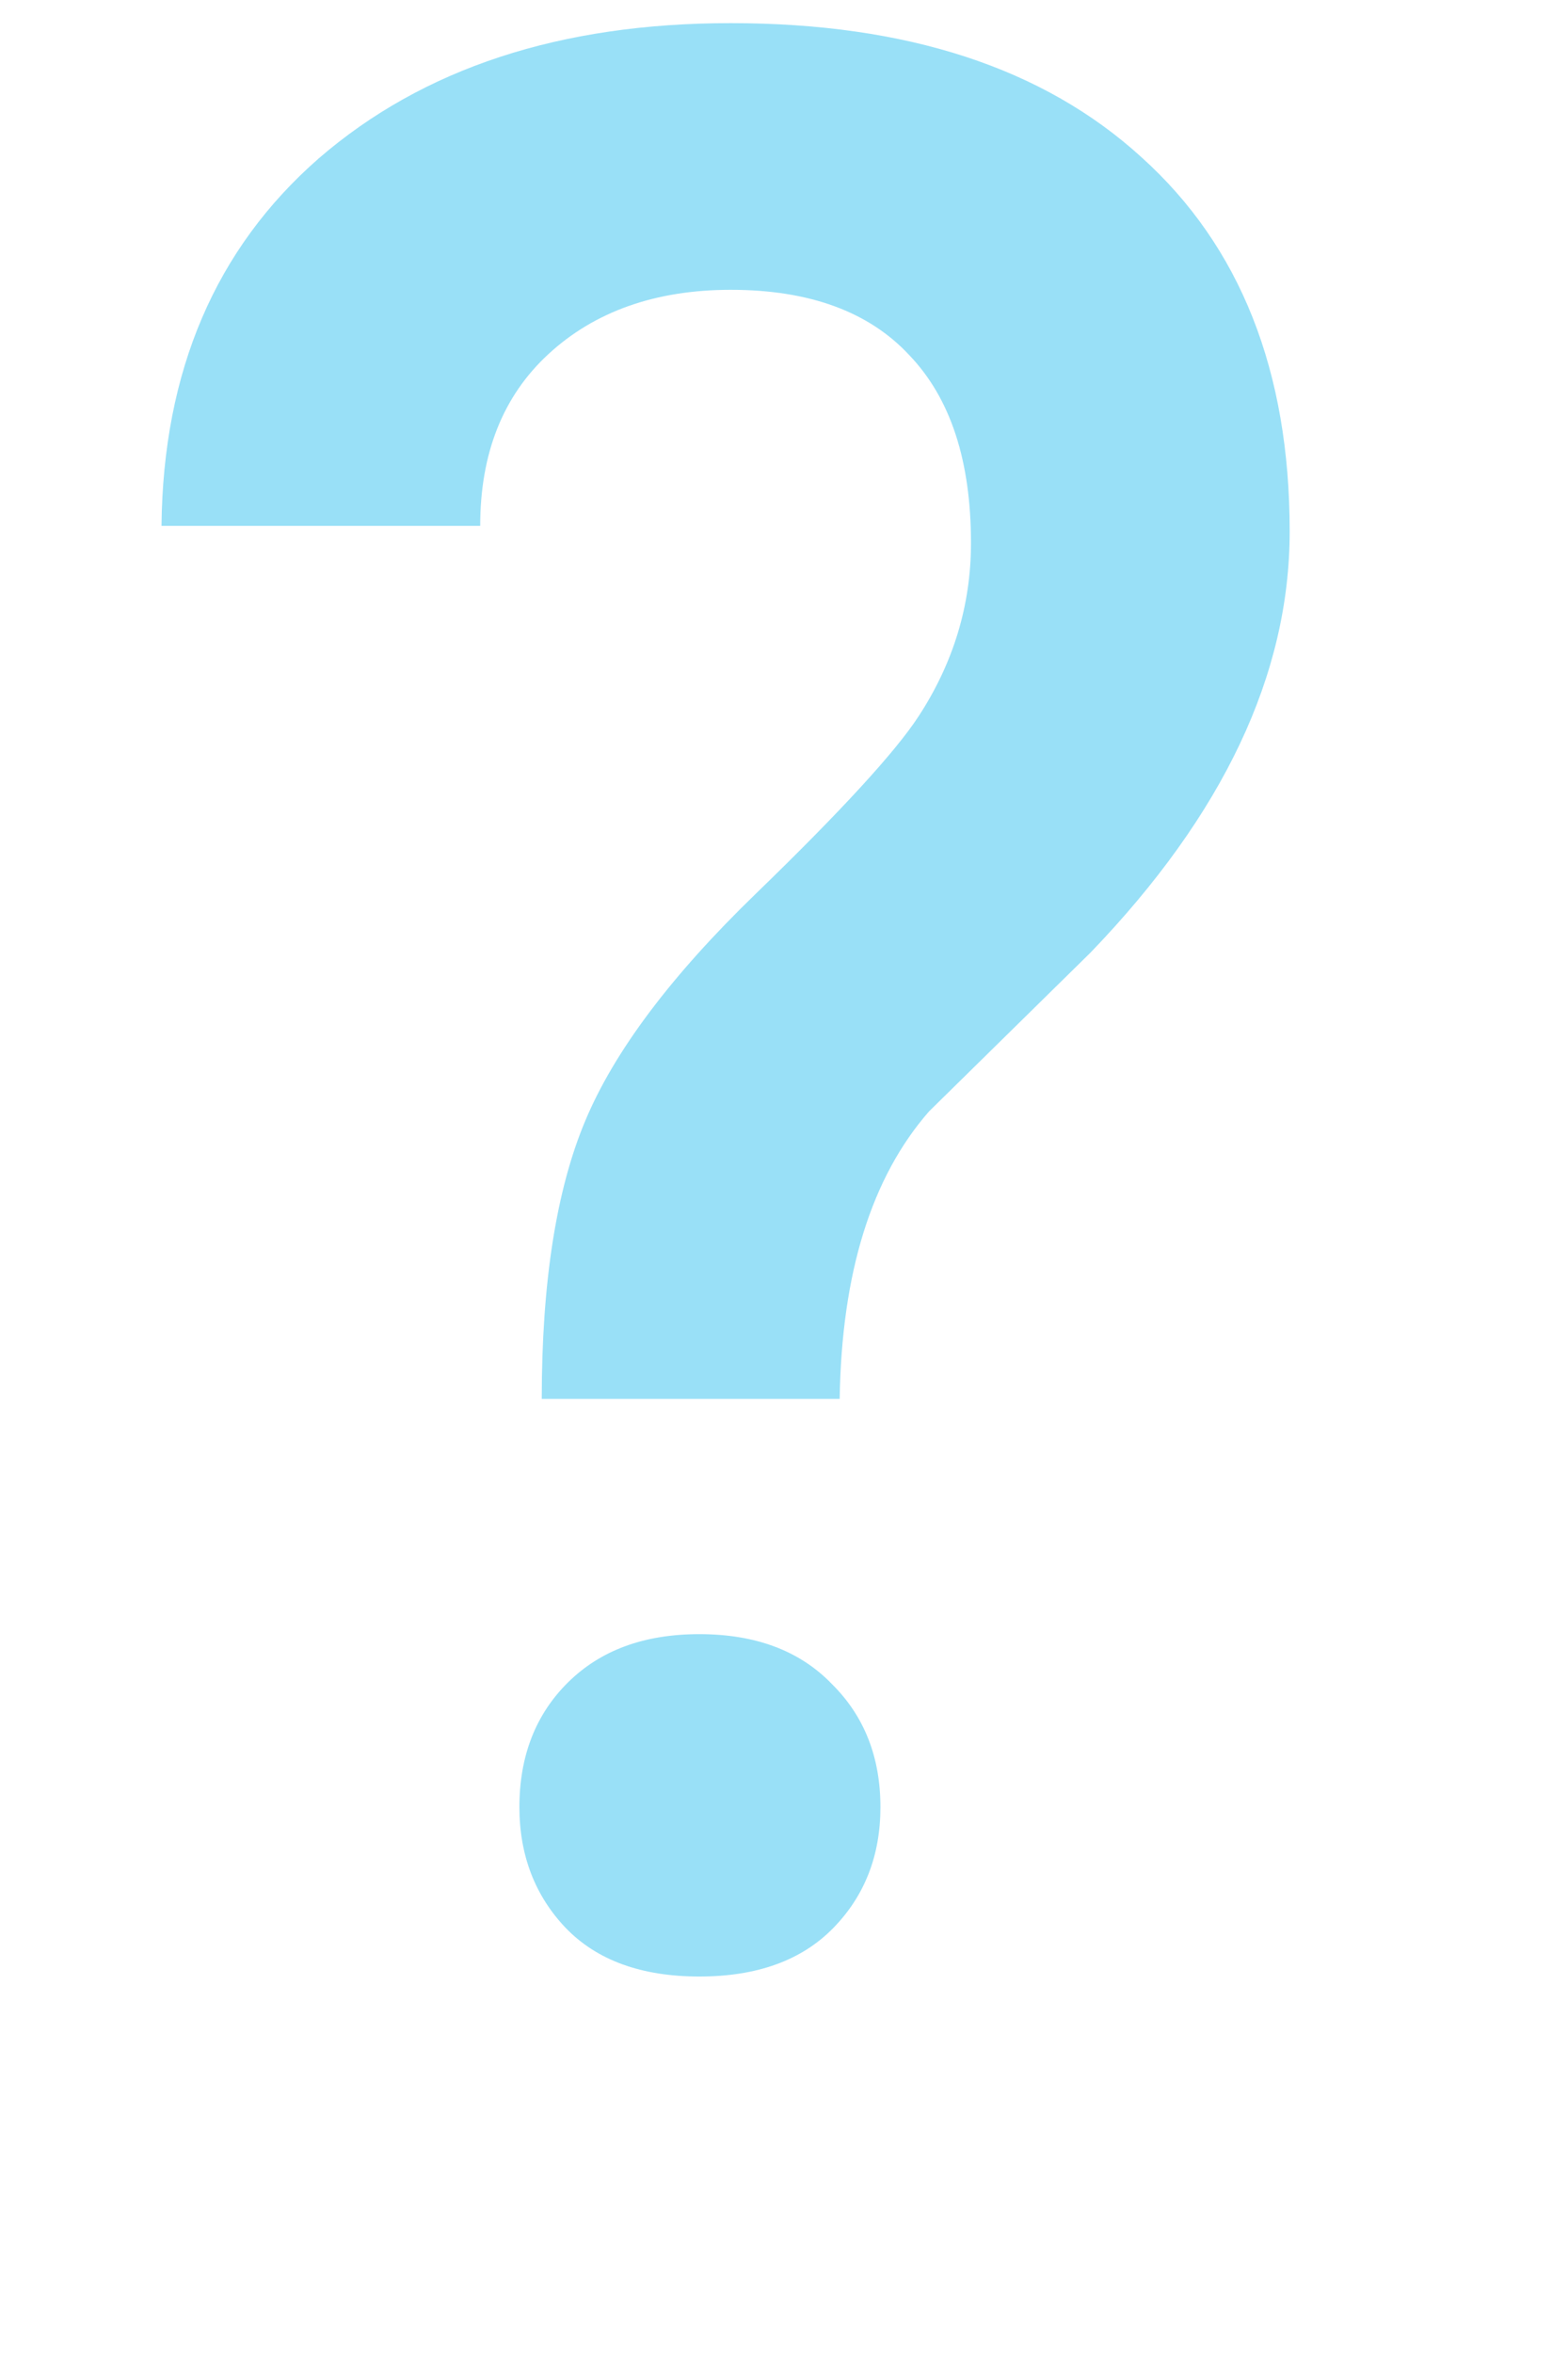 <svg width="4" height="6" viewBox="0 0 4 6" fill="none" xmlns="http://www.w3.org/2000/svg">
<path d="M1.382 3.567C1.382 3.271 1.419 3.034 1.493 2.858C1.567 2.681 1.712 2.488 1.928 2.279C2.147 2.067 2.285 1.916 2.343 1.827C2.432 1.691 2.477 1.543 2.477 1.385C2.477 1.175 2.425 1.016 2.32 0.906C2.217 0.795 2.065 0.739 1.864 0.739C1.673 0.739 1.517 0.794 1.399 0.903C1.283 1.01 1.225 1.156 1.225 1.341H0.412C0.416 0.946 0.55 0.634 0.813 0.404C1.079 0.174 1.429 0.059 1.864 0.059C2.313 0.059 2.662 0.173 2.912 0.401C3.164 0.628 3.29 0.946 3.29 1.355C3.29 1.719 3.121 2.077 2.782 2.429L2.37 2.834C2.223 3.002 2.147 3.246 2.142 3.567H1.382ZM1.325 4.608C1.325 4.477 1.367 4.371 1.449 4.29C1.532 4.208 1.643 4.167 1.784 4.167C1.927 4.167 2.04 4.209 2.122 4.294C2.205 4.376 2.246 4.481 2.246 4.608C2.246 4.731 2.206 4.834 2.126 4.916C2.045 4.999 1.931 5.04 1.784 5.04C1.637 5.04 1.523 4.999 1.443 4.916C1.365 4.834 1.325 4.731 1.325 4.608Z" fill="#56CCF2" fill-opacity="0.6"/>
</svg>
